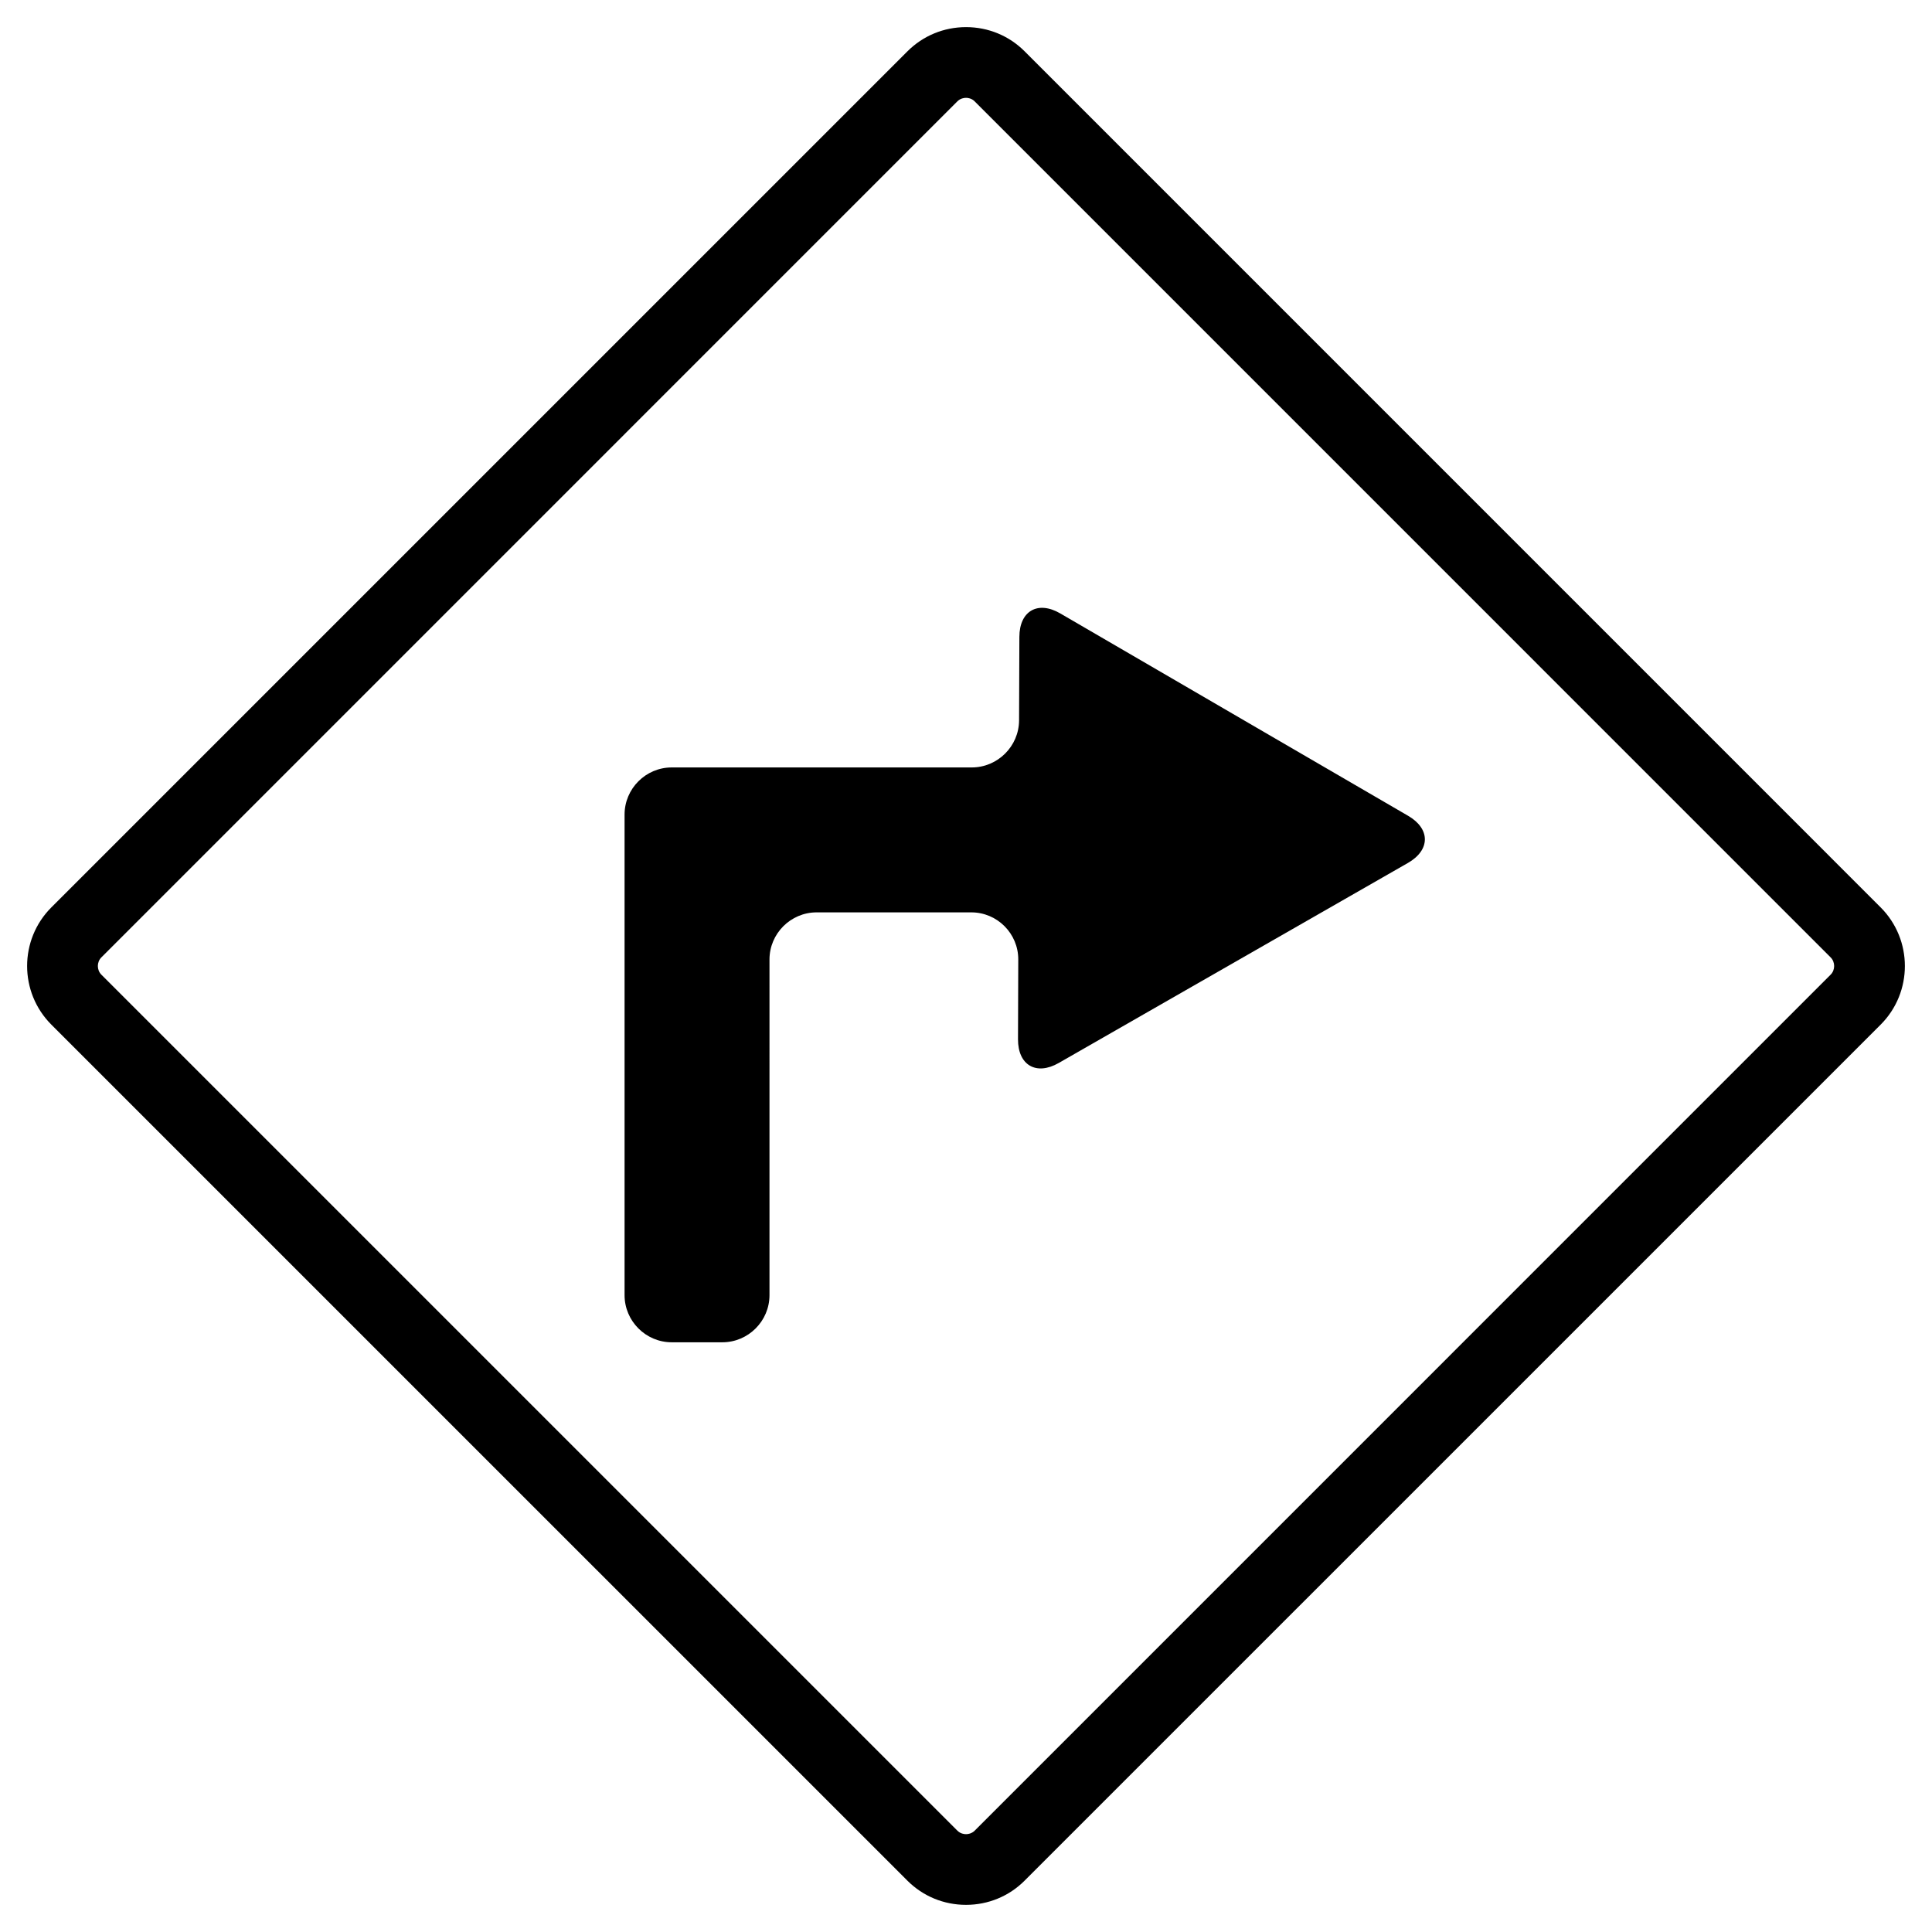 <?xml version="1.0" encoding="utf-8"?>
<!-- Generator: Adobe Illustrator 16.0.4, SVG Export Plug-In . SVG Version: 6.00 Build 0)  -->
<!DOCTYPE svg PUBLIC "-//W3C//DTD SVG 1.1//EN" "http://www.w3.org/Graphics/SVG/1.1/DTD/svg11.dtd">
<svg version="1.1" id="Layer_1" xmlns="http://www.w3.org/2000/svg" xmlns:xlink="http://www.w3.org/1999/xlink" x="0px" y="0px"
	 width="81.986px" height="81.986px" viewBox="0 0 81.986 81.986" enable-background="new 0 0 81.986 81.986" xml:space="preserve">
<g display="none">
	<path display="inline" d="M40.995,60.668c-1.021,0-1.851-0.83-1.853-1.852l-0.023-23.911c-0.002-1.023,0.827-1.852,1.852-1.854
		h0.002c1.021,0,1.851,0.829,1.853,1.852l0.023,23.91c0.002,1.022-0.826,1.854-1.852,1.854L40.995,60.668L40.995,60.668z"/>
</g>
<g display="none">
	<path display="inline" d="M40.991,21.319c-1.104,0-1.998,0.896-1.998,2.001c0,1.105,0.894,2.002,1.998,2.002
		c1.106,0,2.002-0.896,2.002-2.002C42.993,22.216,42.098,21.319,40.991,21.319z"/>
</g>
<path display="none" fill="#FFFFFF" d="M40.994,18.362c-12.479,0-22.633,10.153-22.633,22.63c0,12.48,10.153,22.633,22.633,22.633
	s22.631-10.151,22.631-22.633C63.625,28.515,53.473,18.362,40.994,18.362z M20.872,40.992c0-5.204,2.004-9.938,5.26-13.516
	l28.381,28.377c-3.58,3.256-8.312,5.26-13.519,5.26C29.898,61.113,20.872,52.086,20.872,40.992z M56.266,54.057L27.928,25.722
	c3.519-3.017,8.079-4.852,13.065-4.852c11.094,0,20.119,9.028,20.119,20.121C61.113,45.979,59.279,50.539,56.266,54.057z"/>
<g display="none">
	<path display="inline" fill="#020202" d="M35.781,61.621c-0.394,0-0.779-0.133-1.091-0.382L18.75,48.536
		c-0.756-0.602-0.88-1.703-0.277-2.459c0.602-0.757,1.702-0.88,2.459-0.277l14.536,11.584L58.42,27.059
		c0.583-0.771,1.683-0.924,2.451-0.339c0.771,0.583,0.923,1.681,0.34,2.451L37.176,60.927c-0.283,0.378-0.709,0.622-1.177,0.682
		C35.926,61.616,35.854,61.621,35.781,61.621z"/>
</g>
<path fill="#231F20" d="M76.368,75.243"/>
<path fill="#231F20" d="M75.812,75.616"/>
<g>
	<path d="M40.994,80.834c-0.941,0-1.824-0.364-2.487-1.026L2.179,43.481c-1.371-1.372-1.371-3.604,0-4.975L38.507,2.179
		c0.663-0.663,1.547-1.028,2.488-1.028l0,0c0.941,0,1.825,0.365,2.487,1.028l36.325,36.327c1.37,1.371,1.371,3.603,0.001,4.974
		L43.481,79.806C42.819,80.469,41.935,80.834,40.994,80.834z M40.994,4.152c-0.081,0-0.237,0.02-0.367,0.149L4.301,40.628
		c-0.198,0.198-0.198,0.534,0.001,0.733l36.326,36.325c0.13,0.129,0.285,0.148,0.367,0.148c0.081,0,0.236-0.02,0.366-0.148
		L77.685,41.36c0.198-0.198,0.198-0.534,0-0.732L41.36,4.301C41.23,4.171,41.075,4.152,40.994,4.152z"/>
</g>
<path d="M54.101,31.331c-0.95-0.553-2.507-1.458-3.457-2.012l-5.651-3.288c-0.95-0.553-1.731-0.106-1.735,0.994l-0.013,3.542
	c-0.004,1.1-0.906,2-2.007,2H28.504c-1.1,0-2,0.9-2,2v20.394c0,1.1,0.9,2,2,2h2.15c1.1,0,2-0.9,2-2V40.717c0-1.1,0.9-2,2-2h6.564
	c1.101,0,1.997,0.9,1.993,2L43.2,44.102c-0.004,1.1,0.774,1.553,1.729,1.006l5.674-3.251c0.954-0.547,2.517-1.441,3.471-1.988
	l5.674-3.25c0.954-0.547,0.957-1.447,0.007-2L54.101,31.331z"/>
</svg>
